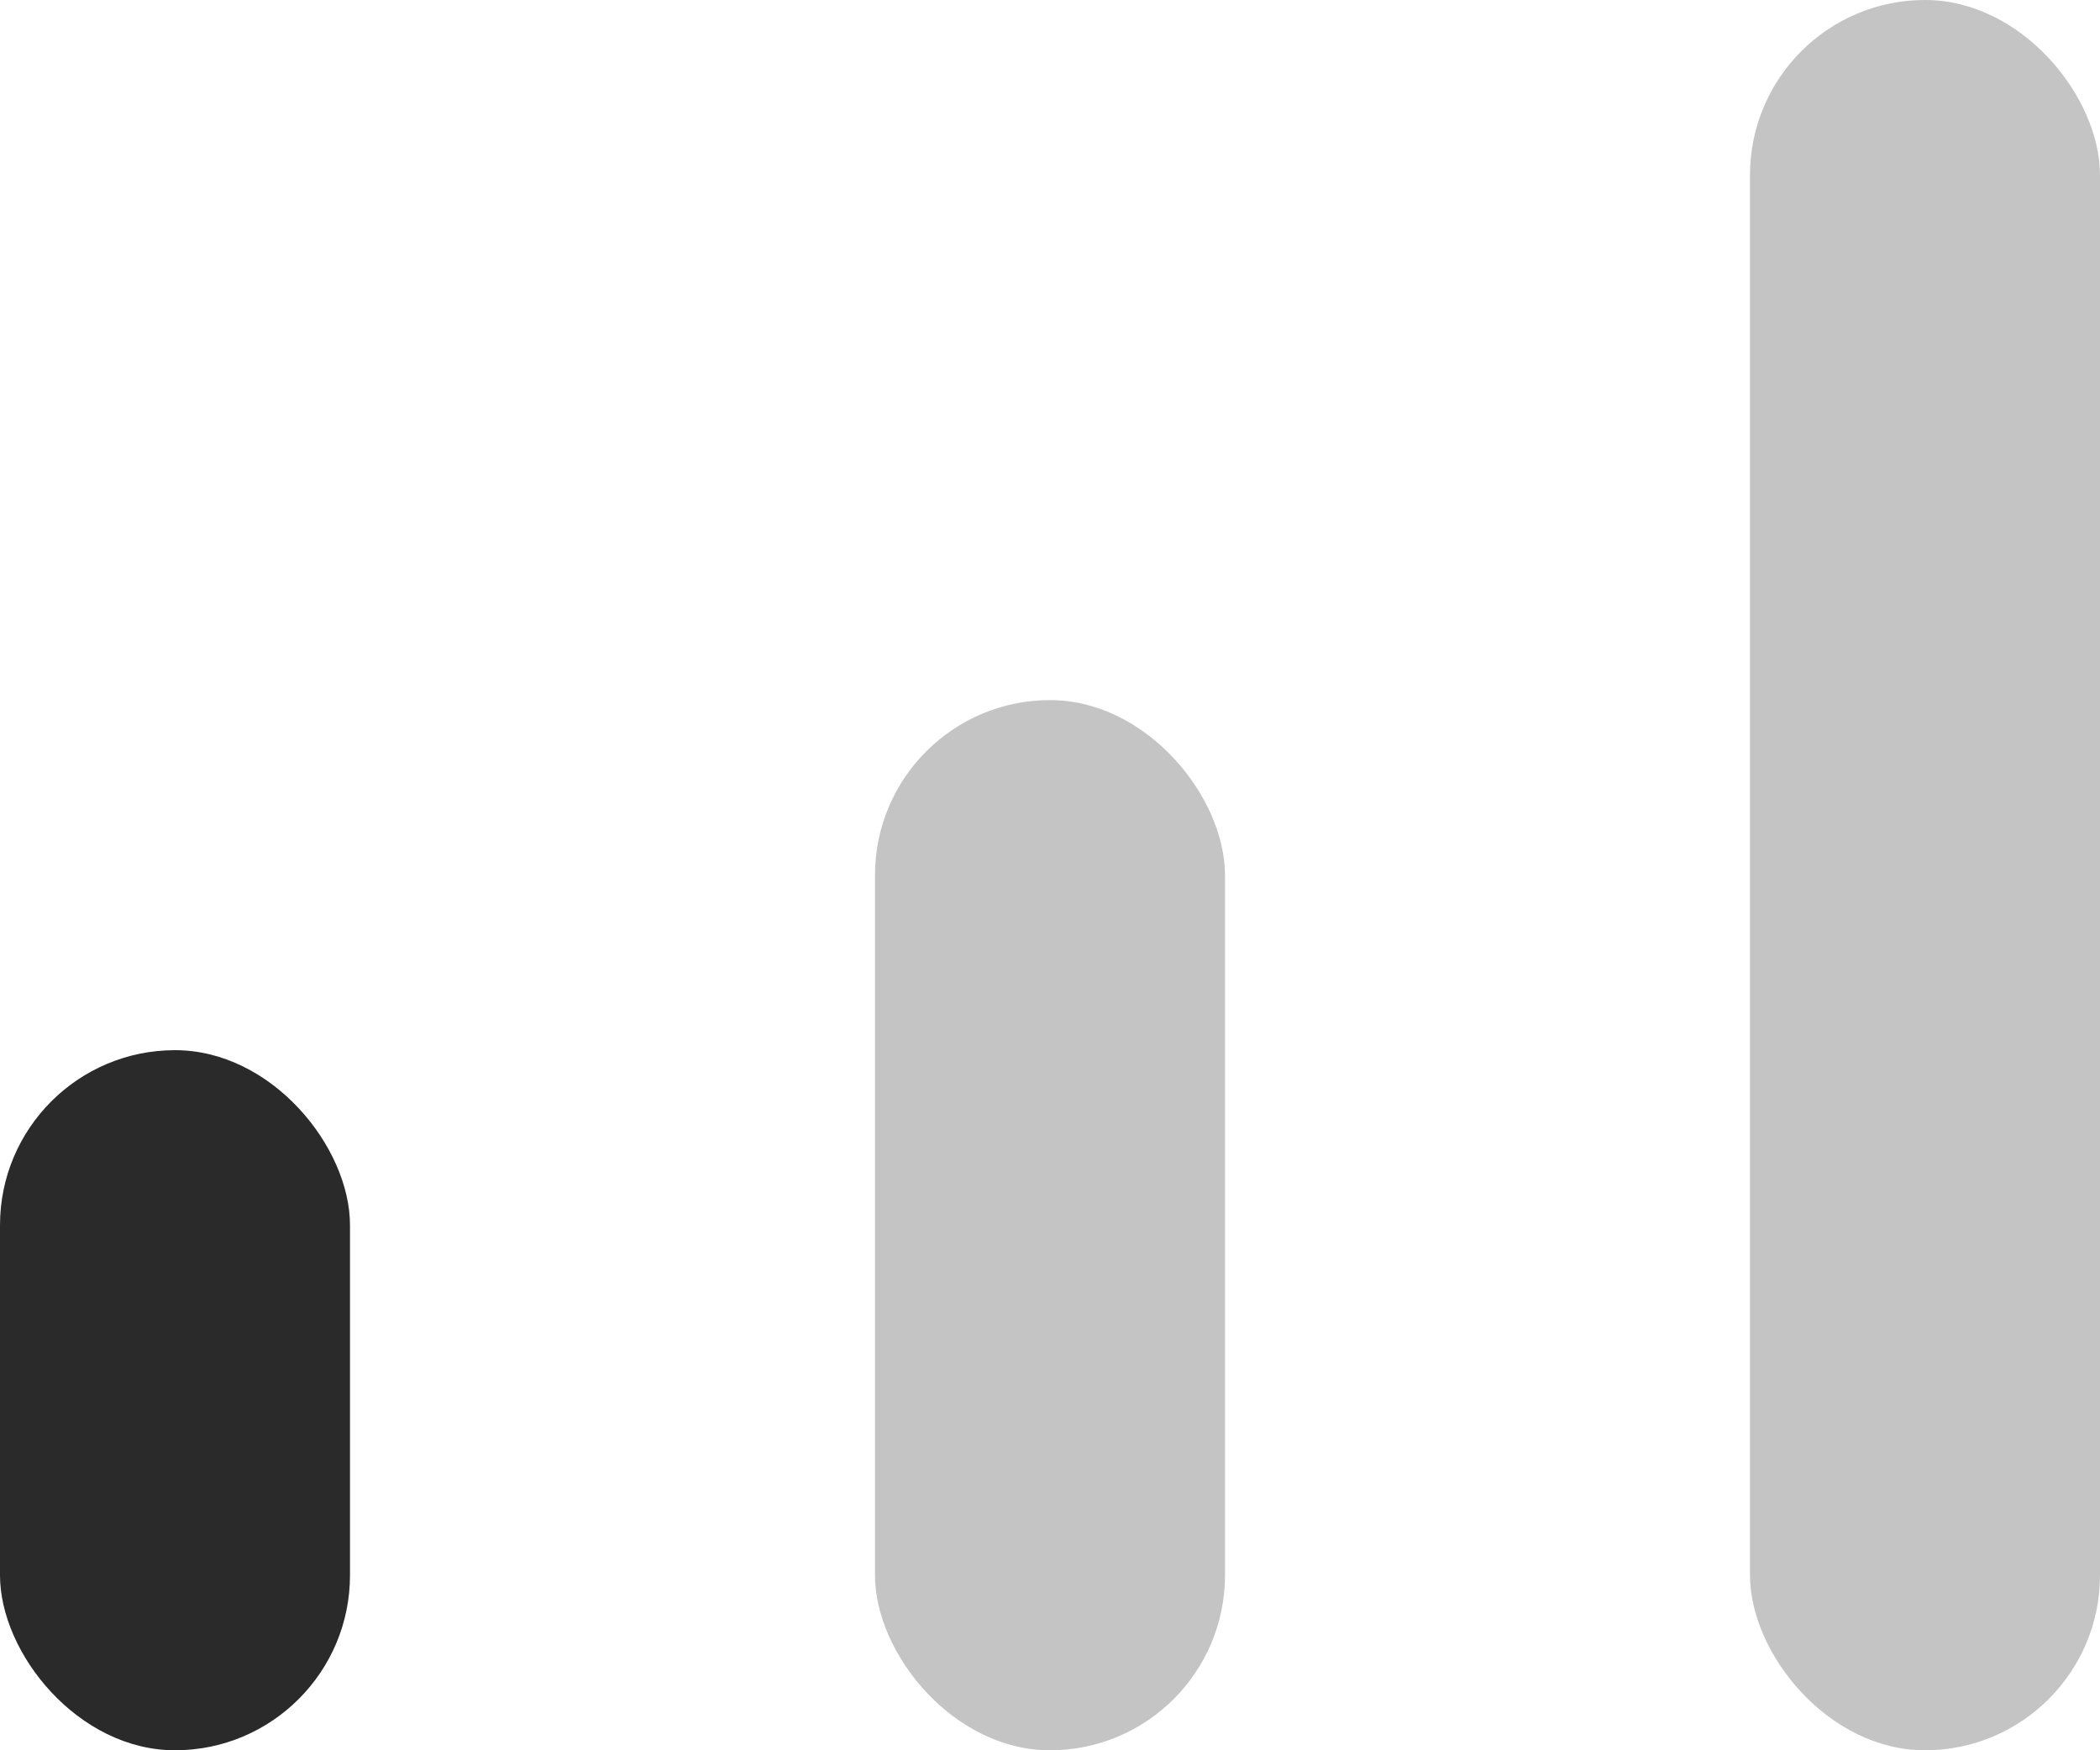 <svg width="12" height="10" viewBox="0 0 12 10" fill="none" xmlns="http://www.w3.org/2000/svg">
<rect y="6" width="2" height="4" rx="1" fill="#2A2A2A"/>
<rect x="5" y="4" width="2" height="6" rx="1" fill="#C4C4C4"/>
<rect x="10" width="2" height="10" rx="1" fill="#C4C4C4"/>
</svg>
